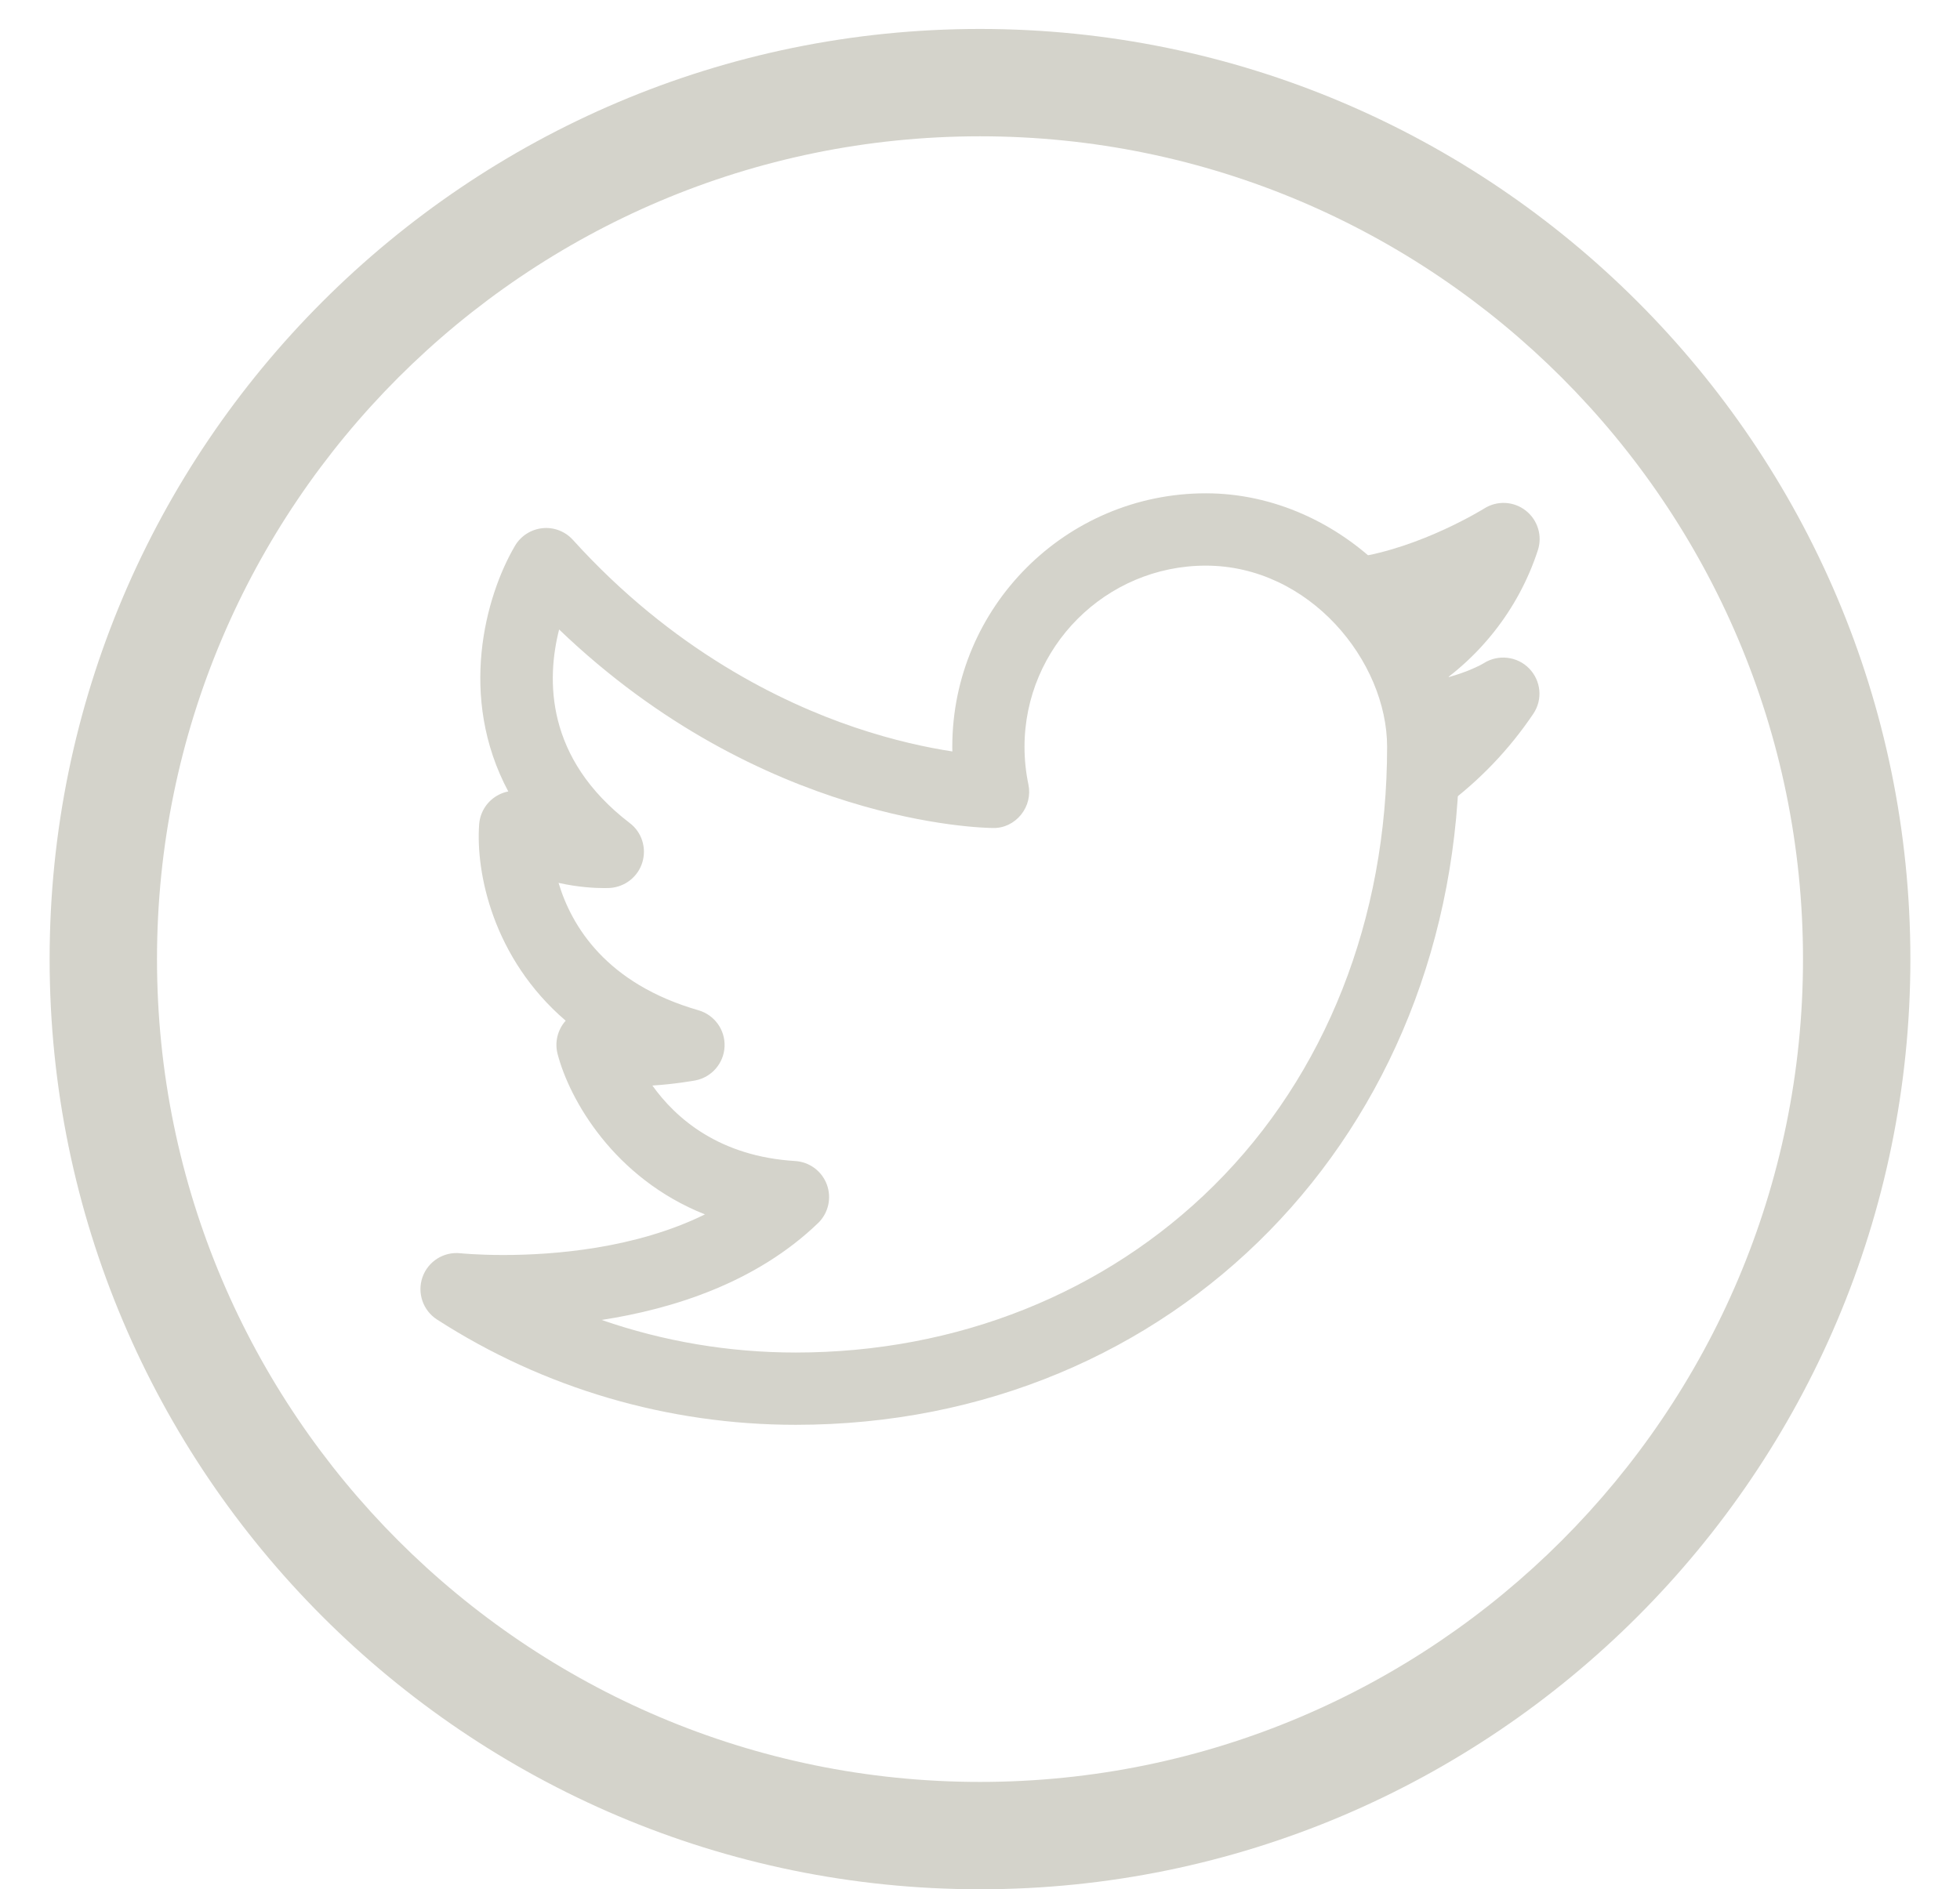 <?xml version="1.0" encoding="utf-8"?>
<!-- Generator: Adobe Illustrator 16.0.0, SVG Export Plug-In . SVG Version: 6.00 Build 0)  -->
<!DOCTYPE svg PUBLIC "-//W3C//DTD SVG 1.1//EN" "http://www.w3.org/Graphics/SVG/1.1/DTD/svg11.dtd">
<svg version="1.1" id="Capa_1" xmlns="http://www.w3.org/2000/svg" xmlns:xlink="http://www.w3.org/1999/xlink" x="0px" y="0px"
	 width="79px" height="76.167px" viewBox="0 0.833 79 76.167" enable-background="new 0 0.833 79 76.167" xml:space="preserve">
<g id="fb" display="none">
	<path display="inline" fill="#D2D2D2" d="M36.261,59.688V39.984h-6.612v-4.858h6.612v-7.043c0-2.783,0.796-5.053,2.32-6.559
		c1.464-1.448,3.622-2.213,6.19-2.213c1.807,0,3.365,0.09,4.58,0.175v4.276H46.59c-5.146,0-5.199,3.821-5.199,5.077v6.287h7.455
		l-0.64,4.858h-6.815v19.705h-5.129V59.688L36.261,59.688z"/>
	<path display="inline" fill="#D2D2D2" d="M6.328,39.5c0-18.293,14.879-33.172,33.172-33.172S72.672,21.207,72.672,39.5
		c0,18.293-14.883,33.172-33.172,33.172C21.207,72.672,6.328,57.793,6.328,39.5 M77,39.5C77,18.824,60.176,2,39.5,2
		C18.82,2,2,18.824,2,39.5C2,60.176,18.82,77,39.5,77C60.176,77,77,60.176,77,39.5"/>
</g>
<g id="twt">
	<path fill="#D4D3CB" d="M24.249,54.047c2.498,0.867,5.138,1.314,7.823,1.314c6.494,0,12.481-2.393,16.858-6.734
		c4.502-4.467,6.979-10.745,6.979-17.683c0-3.449-3.125-7.307-7.308-7.307c-4.025,0-7.307,3.28-7.307,7.307
		c0,0.511,0.053,1.019,0.157,1.515c0.091,0.432-0.021,0.879-0.298,1.221c-0.278,0.341-0.688,0.548-1.139,0.534
		c-0.398-0.003-9.309-0.165-17.478-8.003c-0.506,1.992-0.572,5.188,2.852,7.808c0.483,0.369,0.678,0.999,0.503,1.578
		c-0.174,0.581-0.698,0.993-1.304,1.034c0,0-0.087,0.005-0.243,0.005c-0.367,0-1.032-0.031-1.831-0.21
		c0.521,1.74,1.919,4.066,5.639,5.136c0.647,0.188,1.084,0.793,1.052,1.467c-0.031,0.672-0.521,1.238-1.184,1.363
		c-0.04,0.006-0.783,0.145-1.725,0.205c0.949,1.328,2.694,2.857,5.753,3.043c0.577,0.035,1.08,0.406,1.28,0.951
		c0.199,0.543,0.06,1.152-0.357,1.553C30.479,52.543,27.132,53.604,24.249,54.047 M32.072,58.275
		c-5.148,0-10.149-1.467-14.457-4.244c-0.567-0.365-0.81-1.074-0.585-1.711c0.225-0.637,0.857-1.035,1.53-0.961
		c0.005,0,0.677,0.07,1.727,0.07c2.01,0,5.31-0.25,8.126-1.637c-3.671-1.459-5.463-4.635-5.939-6.469
		c-0.124-0.475,0.002-0.977,0.326-1.34c-2.935-2.518-3.631-5.975-3.487-7.919c0.038-0.509,0.339-0.961,0.792-1.191
		c0.121-0.063,0.25-0.106,0.382-0.132c-2.036-3.807-0.923-7.874,0.27-9.904c0.235-0.399,0.648-0.662,1.108-0.71
		c0.46-0.048,0.918,0.129,1.228,0.473c4.003,4.424,8.387,6.554,11.358,7.557c1.584,0.536,2.949,0.82,3.935,0.971
		c0-0.063-0.003-0.124-0.003-0.187c0-5.636,4.584-10.22,10.221-10.22c5.444,0,10.22,4.776,10.22,10.22
		C58.822,46.527,47.322,58.275,32.072,58.275"/>
	<path fill="#D4D3CB" d="M56.68,28.99c-0.49,0-0.966-0.245-1.242-0.693c-0.422-0.685-0.207-1.583,0.479-2.002
		c0.203-0.127,0.399-0.261,0.59-0.402c-0.481,0.126-0.978,0.232-1.481,0.305c-0.797,0.122-1.535-0.432-1.653-1.229
		c-0.116-0.797,0.433-1.535,1.229-1.654c2.674-0.394,5.195-1.967,5.222-1.982c0.519-0.329,1.188-0.294,1.671,0.083
		s0.681,1.016,0.49,1.6c-0.778,2.39-2.393,4.433-4.541,5.756C57.204,28.92,56.939,28.99,56.68,28.99"/>
	<path fill="#D4D3CB" d="M57.368,33.625c-0.448,0-0.89-0.205-1.175-0.592c-0.478-0.647-0.338-1.56,0.31-2.035
		c0.048-0.035,0.093-0.071,0.142-0.107c-0.236-0.212-0.41-0.5-0.471-0.839c-0.139-0.791,0.393-1.547,1.184-1.686
		c1.629-0.286,2.438-0.789,2.445-0.795c0.581-0.369,1.35-0.282,1.83,0.211c0.48,0.492,0.557,1.248,0.172,1.823
		c-0.971,1.443-2.174,2.7-3.574,3.736C57.969,33.531,57.668,33.625,57.368,33.625"/>
	<path fill="#D4D3CB" d="M6.328,39.5c0-18.293,14.879-33.172,33.172-33.172S72.672,21.207,72.672,39.5
		c0,18.293-14.883,33.172-33.172,33.172C21.207,72.672,6.328,57.793,6.328,39.5 M77,39.5C77,18.824,60.176,2,39.5,2
		C18.82,2,2,18.824,2,39.5C2,60.176,18.82,77,39.5,77C60.176,77,77,60.176,77,39.5"/>
</g>
</svg>
